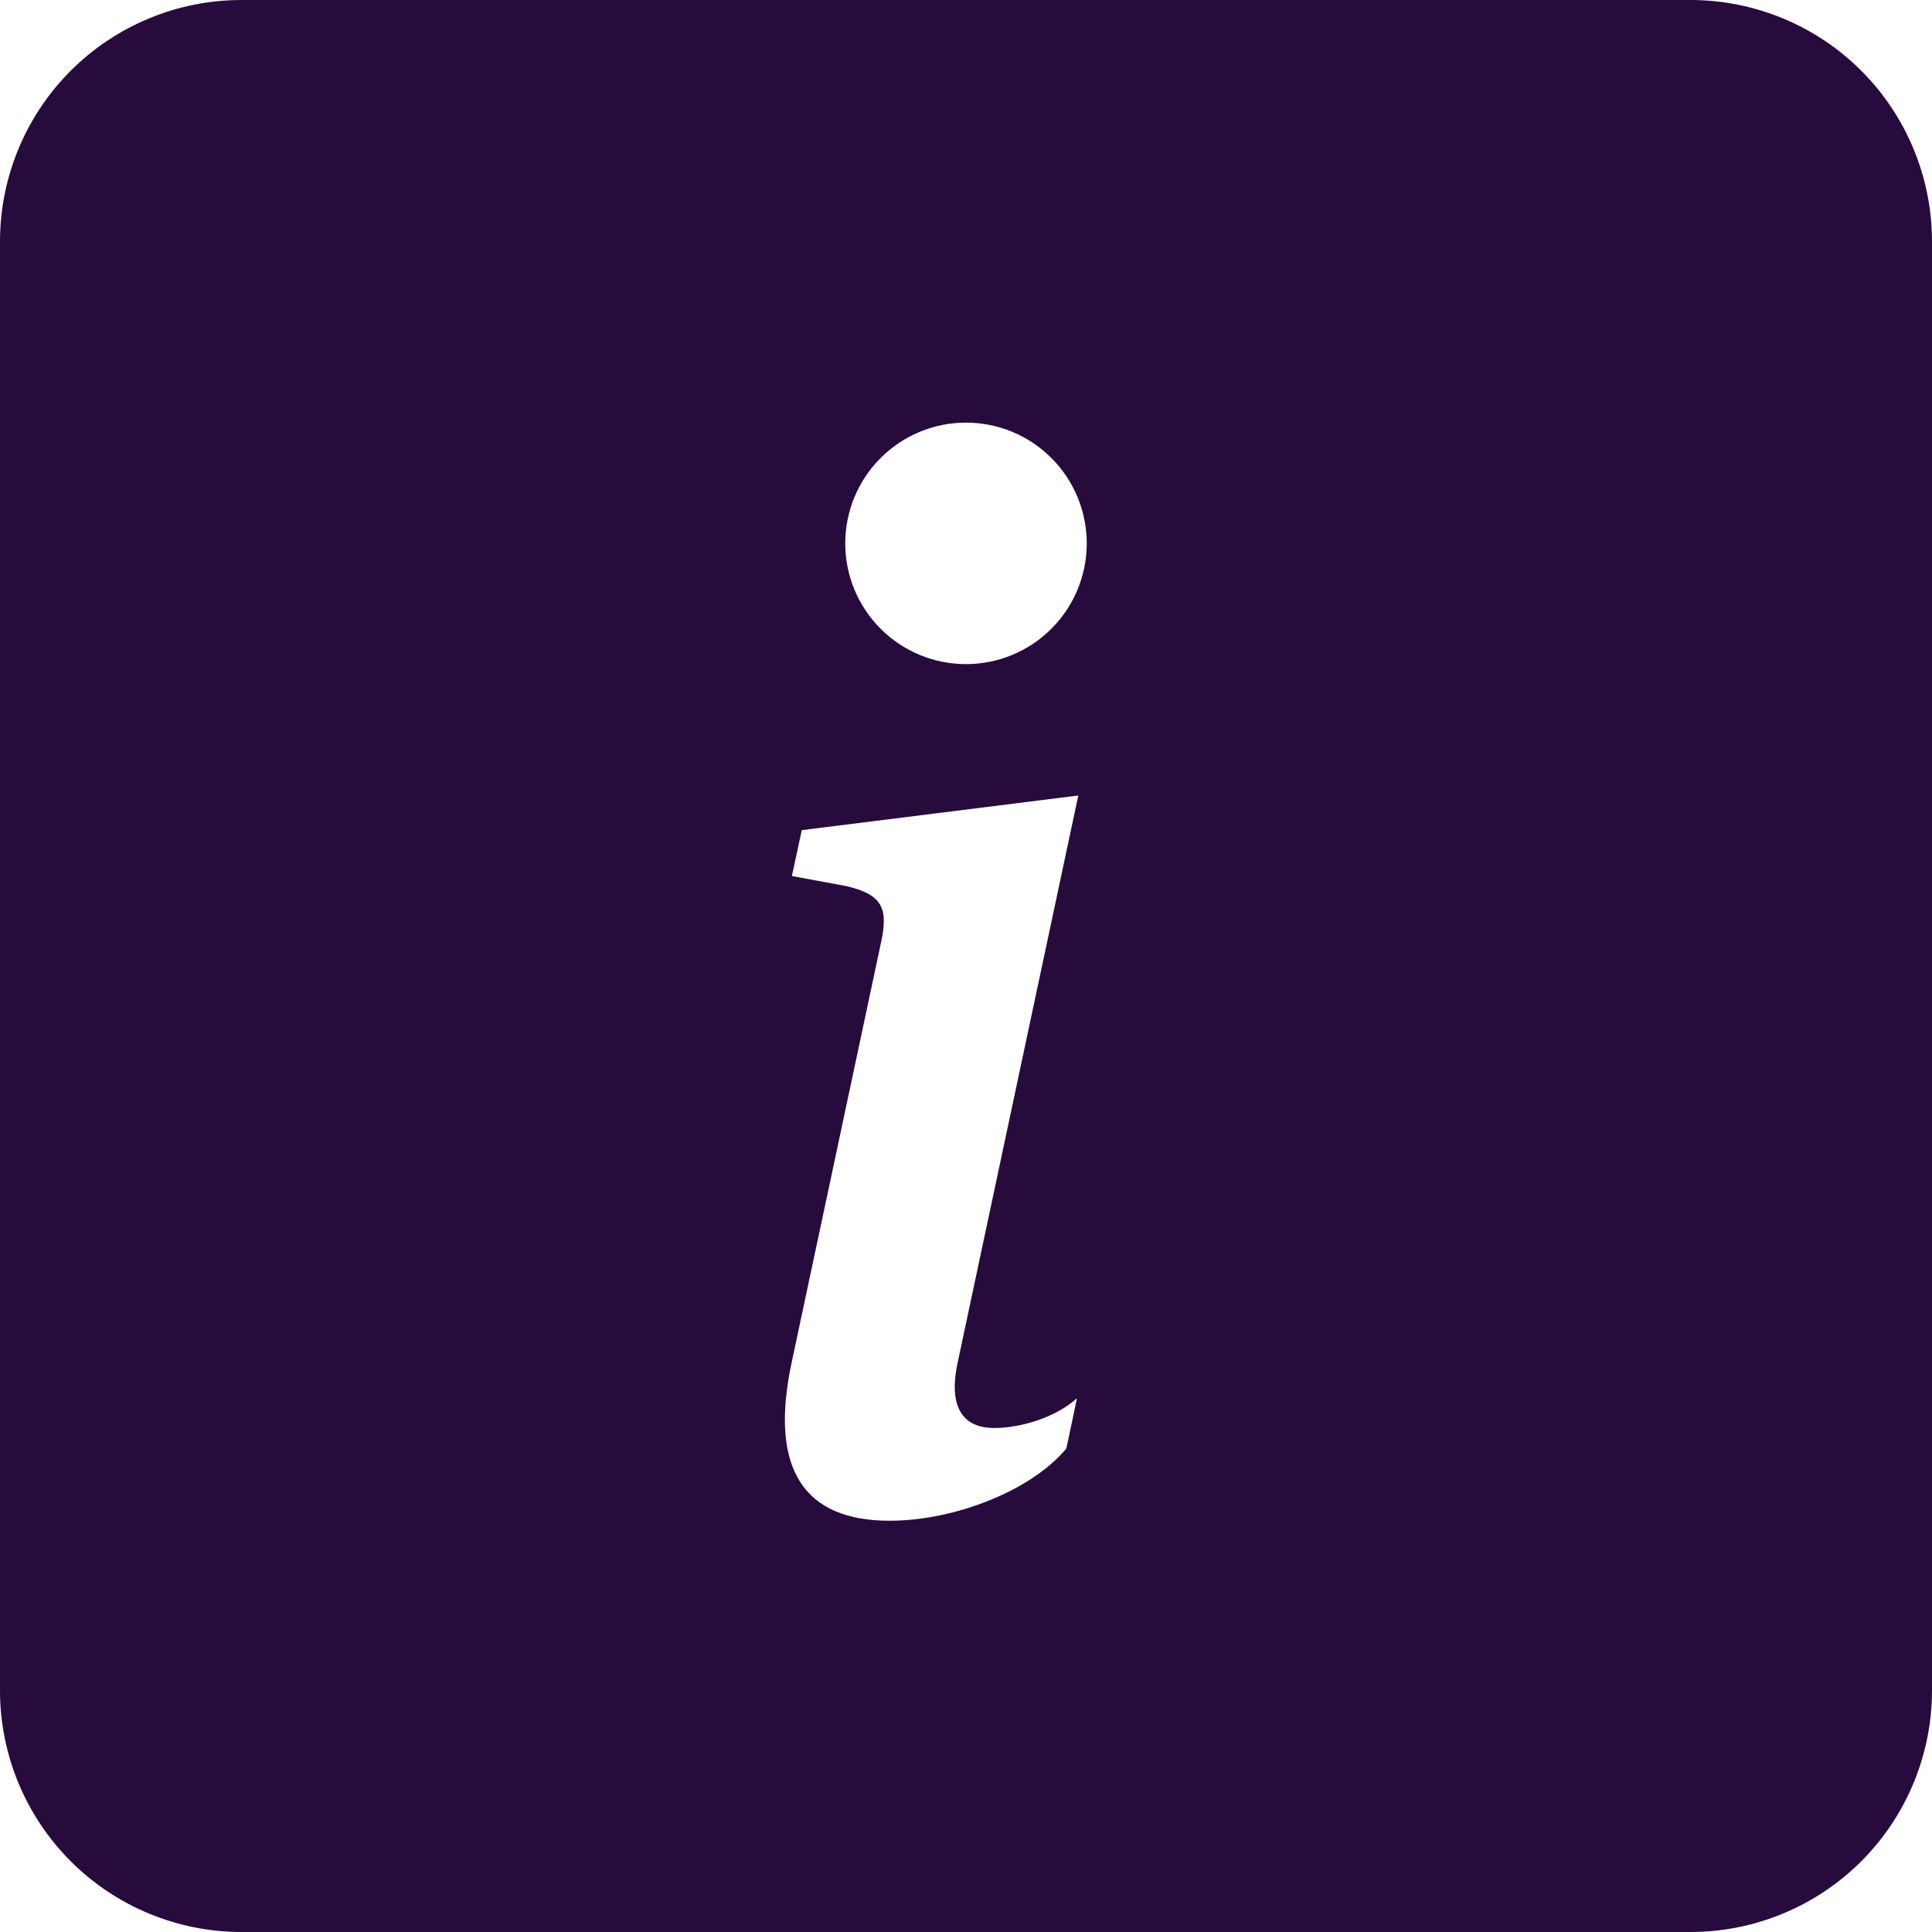 <svg width="48" height="48" viewBox="0 0 48 48" fill="none" xmlns="http://www.w3.org/2000/svg">
<path d="M0 6C0 4.409 0.632 2.883 1.757 1.757C2.883 0.632 4.409 0 6 0L42 0C43.591 0 45.117 0.632 46.243 1.757C47.368 2.883 48 4.409 48 6V42C48 43.591 47.368 45.117 46.243 46.243C45.117 47.368 43.591 48 42 48H6C4.409 48 2.883 47.368 1.757 46.243C0.632 45.117 0 43.591 0 42V6ZM26.79 19.764L19.92 20.625L19.674 21.765L21.024 22.014C21.906 22.224 22.08 22.542 21.888 23.421L19.674 33.825C19.092 36.516 19.989 37.782 22.098 37.782C23.733 37.782 25.632 37.026 26.493 35.988L26.757 34.74C26.157 35.268 25.281 35.478 24.699 35.478C23.874 35.478 23.574 34.899 23.787 33.879L26.79 19.764ZM24 16.5C24.796 16.5 25.559 16.184 26.121 15.621C26.684 15.059 27 14.296 27 13.5C27 12.704 26.684 11.941 26.121 11.379C25.559 10.816 24.796 10.5 24 10.5C23.204 10.5 22.441 10.816 21.879 11.379C21.316 11.941 21 12.704 21 13.5C21 14.296 21.316 15.059 21.879 15.621C22.441 16.184 23.204 16.5 24 16.5Z" fill="#280B3D"/>
</svg>
